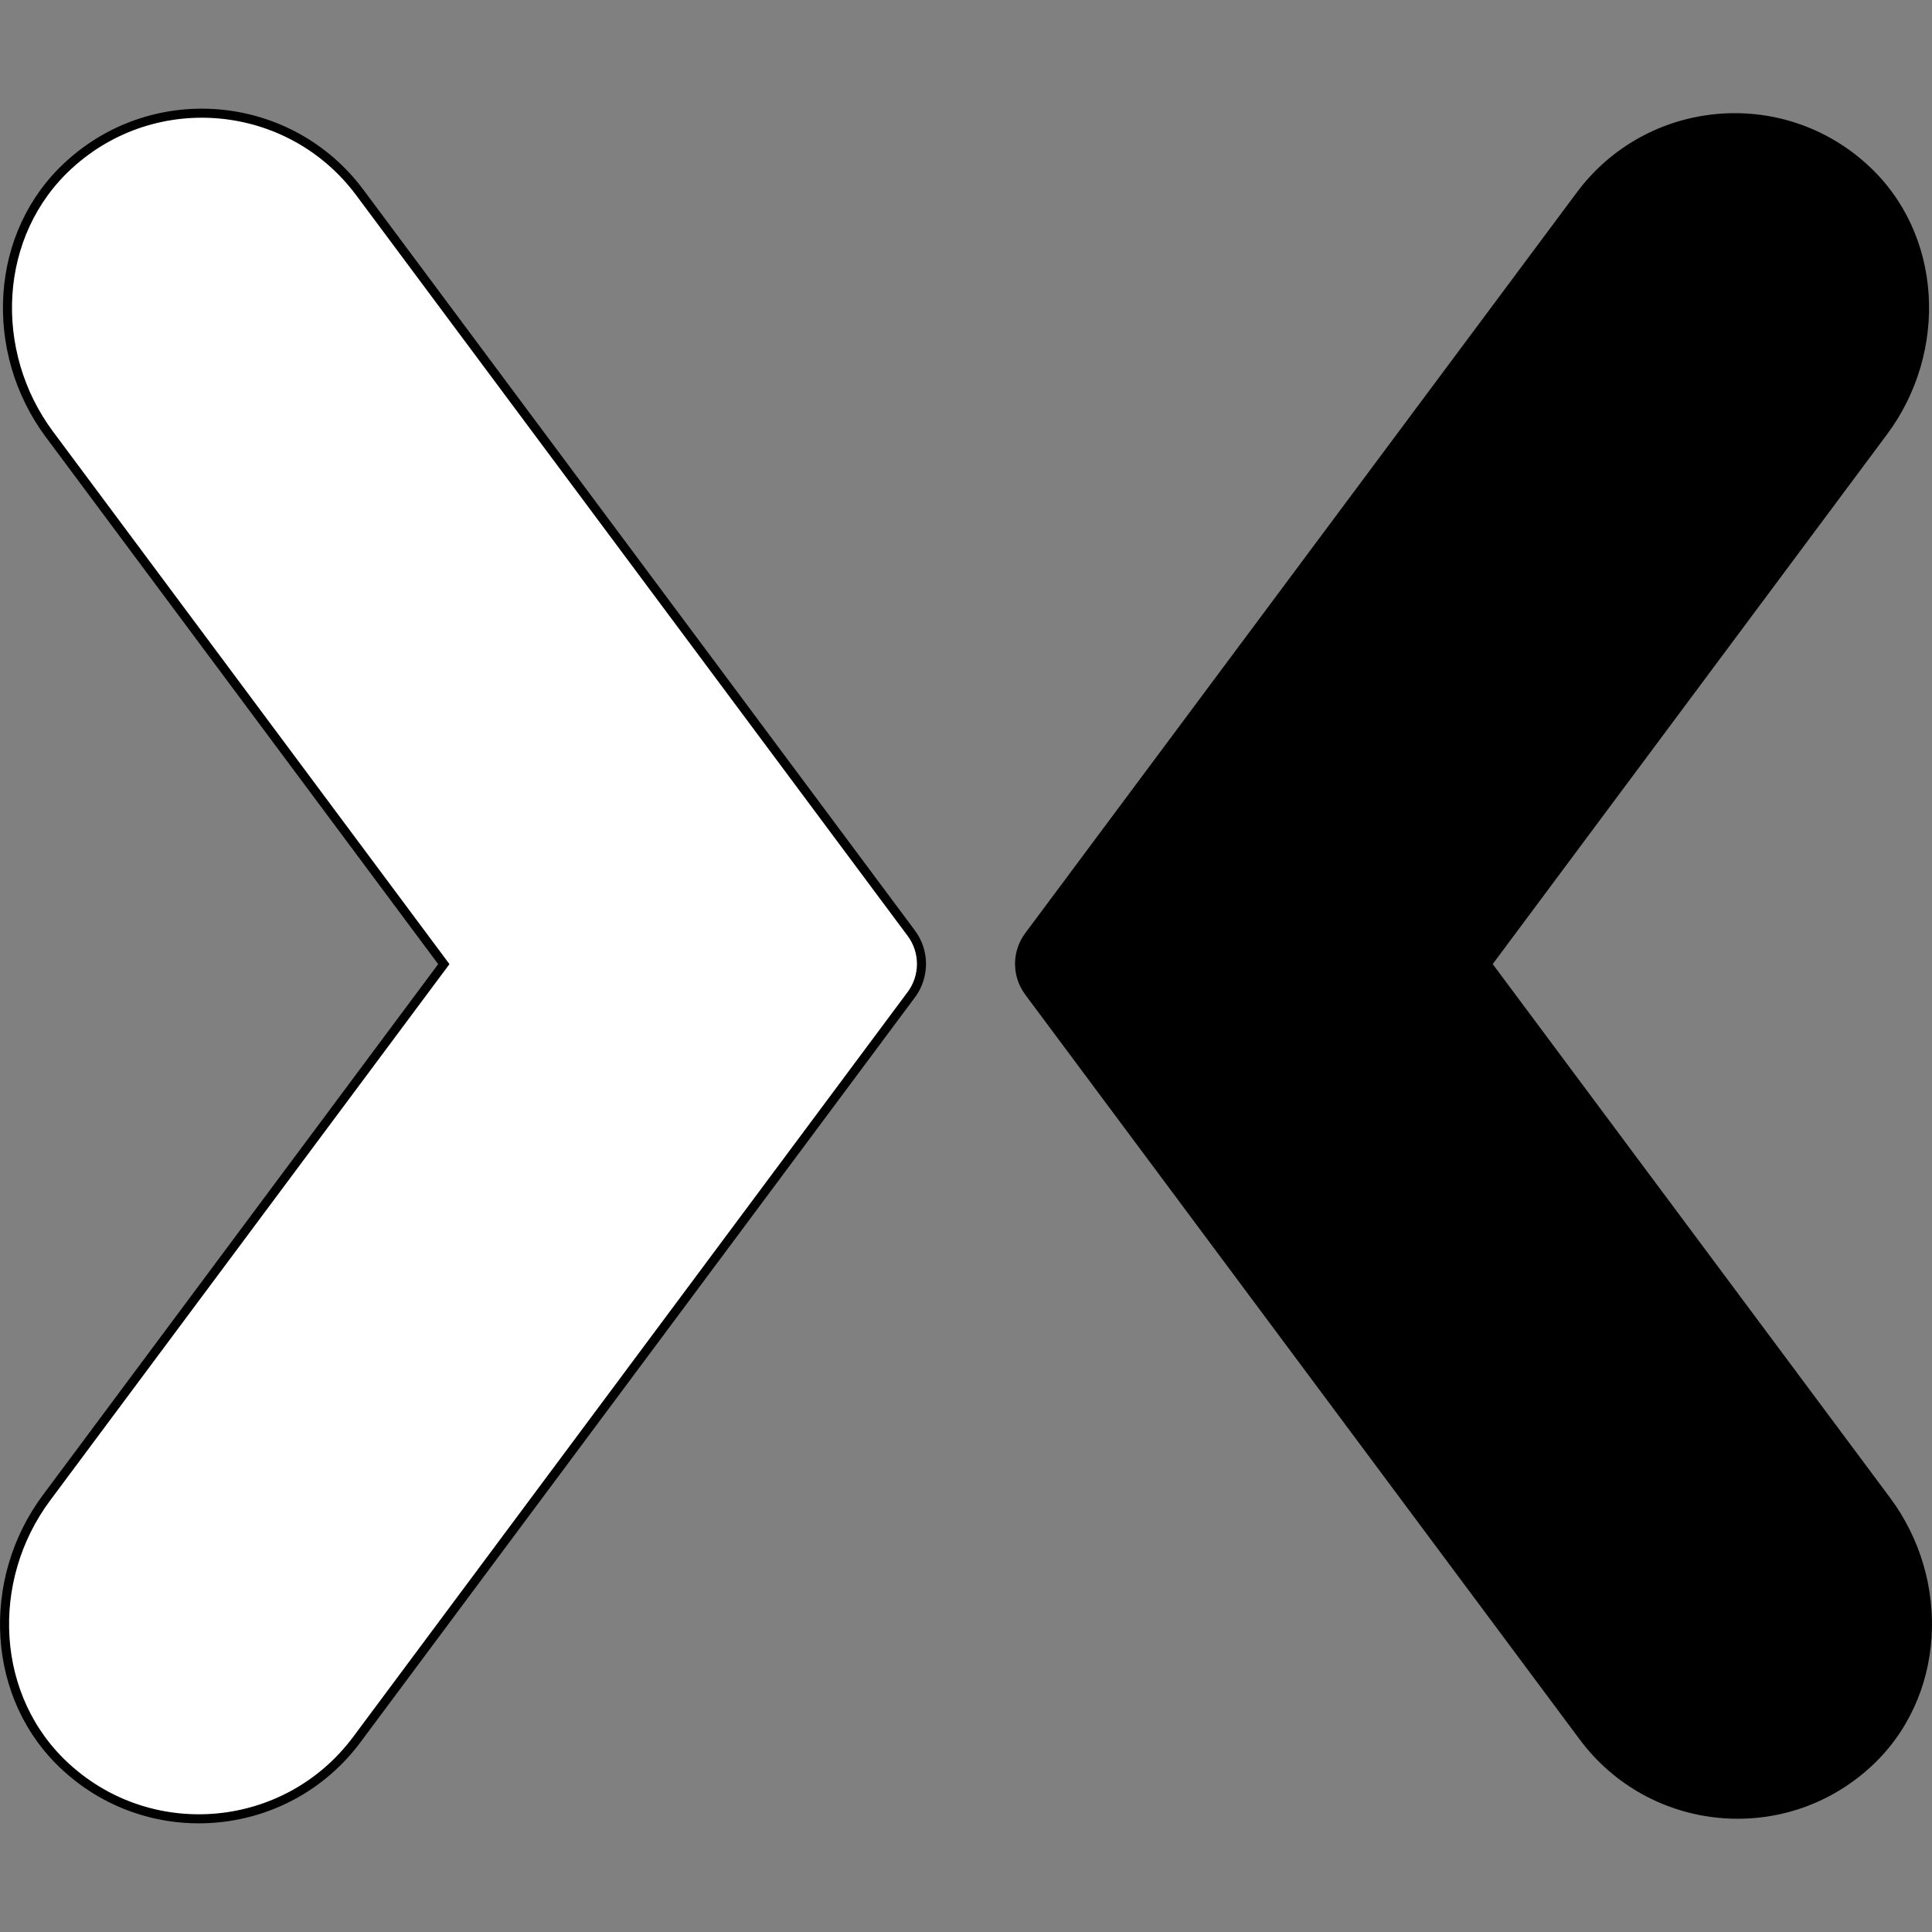 <?xml version="1.0" encoding="UTF-8" standalone="no"?>
<svg
   xmlns:dc="http://purl.org/dc/elements/1.1/"
   xmlns:cc="http://creativecommons.org/ns#"
   xmlns:rdf="http://www.w3.org/1999/02/22-rdf-syntax-ns#"
   xmlns:svg="http://www.w3.org/2000/svg"
   xmlns="http://www.w3.org/2000/svg"
   xmlns:sodipodi="http://sodipodi.sourceforge.net/DTD/sodipodi-0.dtd"
   xmlns:inkscape="http://www.inkscape.org/namespaces/inkscape"
   width="32"
   height="32"
   version="1.1"
   id="svg1051"
   sodipodi:docname="mixer.svg"
   inkscape:version="0.92.2 (5c3e80d, 2017-08-06)">
  <rect width="100%" height="100%" fill="#808080" stroke="none"/>
  <defs
     id="defs1055" />
  <sodipodi:namedview
     pagecolor="#ffffff"
     bordercolor="#666666"
     borderopacity="1"
     objecttolerance="10"
     gridtolerance="10"
     guidetolerance="10"
     inkscape:pageopacity="0"
     inkscape:pageshadow="2"
     inkscape:window-width="1366"
     inkscape:window-height="704"
     id="namedview1053"
     showgrid="false"
     inkscape:zoom="5.1589415"
     inkscape:cx="-17.504398"
     inkscape:cy="12.660867"
     inkscape:window-x="0"
     inkscape:window-y="0"
     inkscape:window-maximized="1"
     inkscape:current-layer="g1049" />
  <title
     id="title1041">Mixer (website) logo</title>
  <g
     id="g1049"
     transform="translate(0,-168.759)">
    <path
       d="m 5.957,171.944 c -1.153,-1.544 -3.385,-1.757 -4.809,-0.459 -1.259,1.143 -1.344,3.104 -0.33,4.467 l 6.533,8.776 -6.581,8.839 c -1.016,1.364 -0.928,3.324 0.33,4.467 1.425,1.298 3.657,1.083 4.809,-0.461 l 9.185,-12.339 c 0.225,-0.302 0.225,-0.716 0,-1.018 z"
       id="path1043"
       inkscape:connector-curvature="0"
       style="fill:#ffffff;stroke:#000000;stroke-width:0.15"
       sodipodi:nodetypes="cccccccccc" />
    <path
       d="m 26.118,171.945 c 1.152,-1.545 3.385,-1.759 4.809,-0.461 1.259,1.143 1.344,3.104 0.33,4.467 l -6.533,8.776 6.581,8.839 c 1.016,1.364 0.928,3.324 -0.33,4.467 -1.425,1.298 -3.657,1.083 -4.809,-0.461 l -9.185,-12.339 c -0.225,-0.302 -0.225,-0.716 0,-1.018 z"
       id="path1045"
       inkscape:connector-curvature="0"
       style="fill:#000000;stroke-width:0.199"
       sodipodi:nodetypes="cccccccccc" />
  </g>
</svg>
